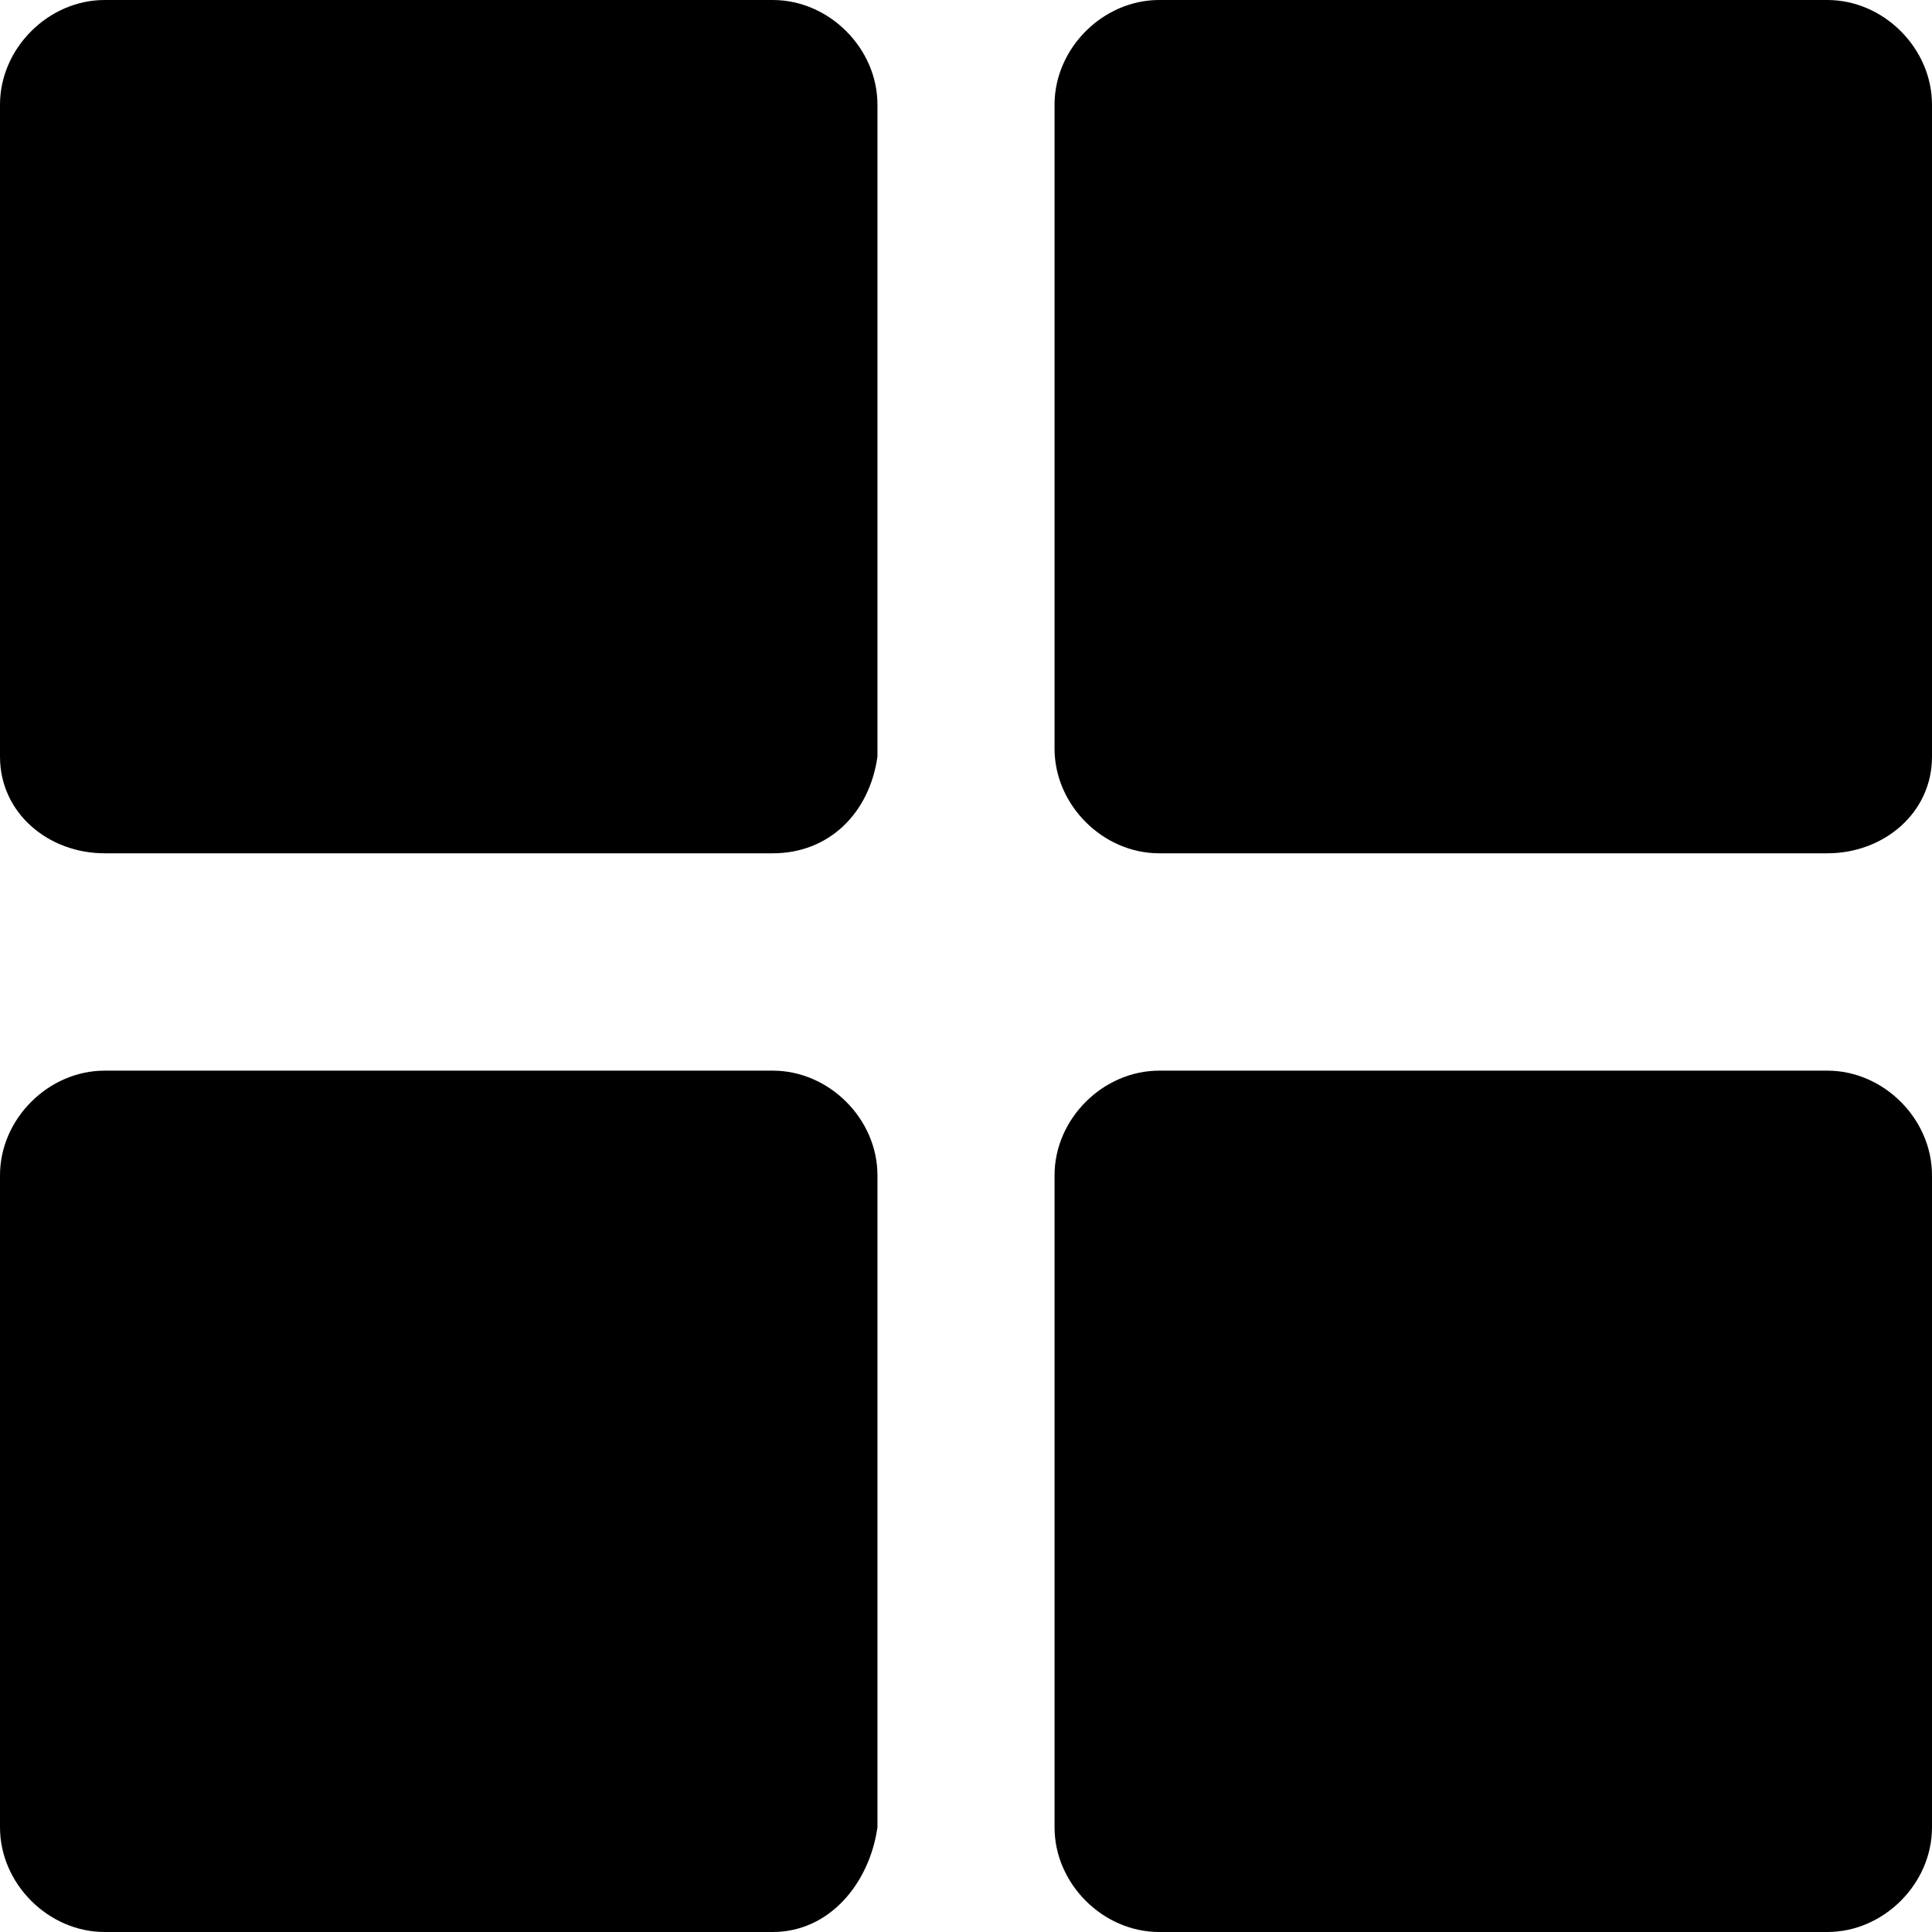 <svg xmlns="http://www.w3.org/2000/svg" viewBox="0 0 24 24" width="24" height="24"><path d="M9.6 10.6H1.3c-.7 0-1.3-.5-1.3-1.2V1.3C0 .6.6 0 1.3 0h8.3c.7 0 1.3.6 1.3 1.3v8.1c-.1.7-.6 1.2-1.3 1.2zM22.7 10.6h-8.3c-.7 0-1.3-.6-1.3-1.3v-8c0-.7.6-1.3 1.3-1.3h8.3c.7 0 1.3.6 1.3 1.3v8.1c0 .7-.6 1.2-1.3 1.2zM9.6 24H1.3C.6 24 0 23.4 0 22.7v-8.1c0-.7.6-1.3 1.3-1.3h8.3c.7 0 1.3.6 1.3 1.3v8.1c-.1.7-.6 1.3-1.3 1.3zM22.7 24h-8.3c-.7 0-1.3-.6-1.3-1.3v-8.1c0-.7.6-1.3 1.3-1.3h8.3c.7 0 1.3.6 1.3 1.3v8.1c0 .7-.6 1.3-1.3 1.3z"/></svg>